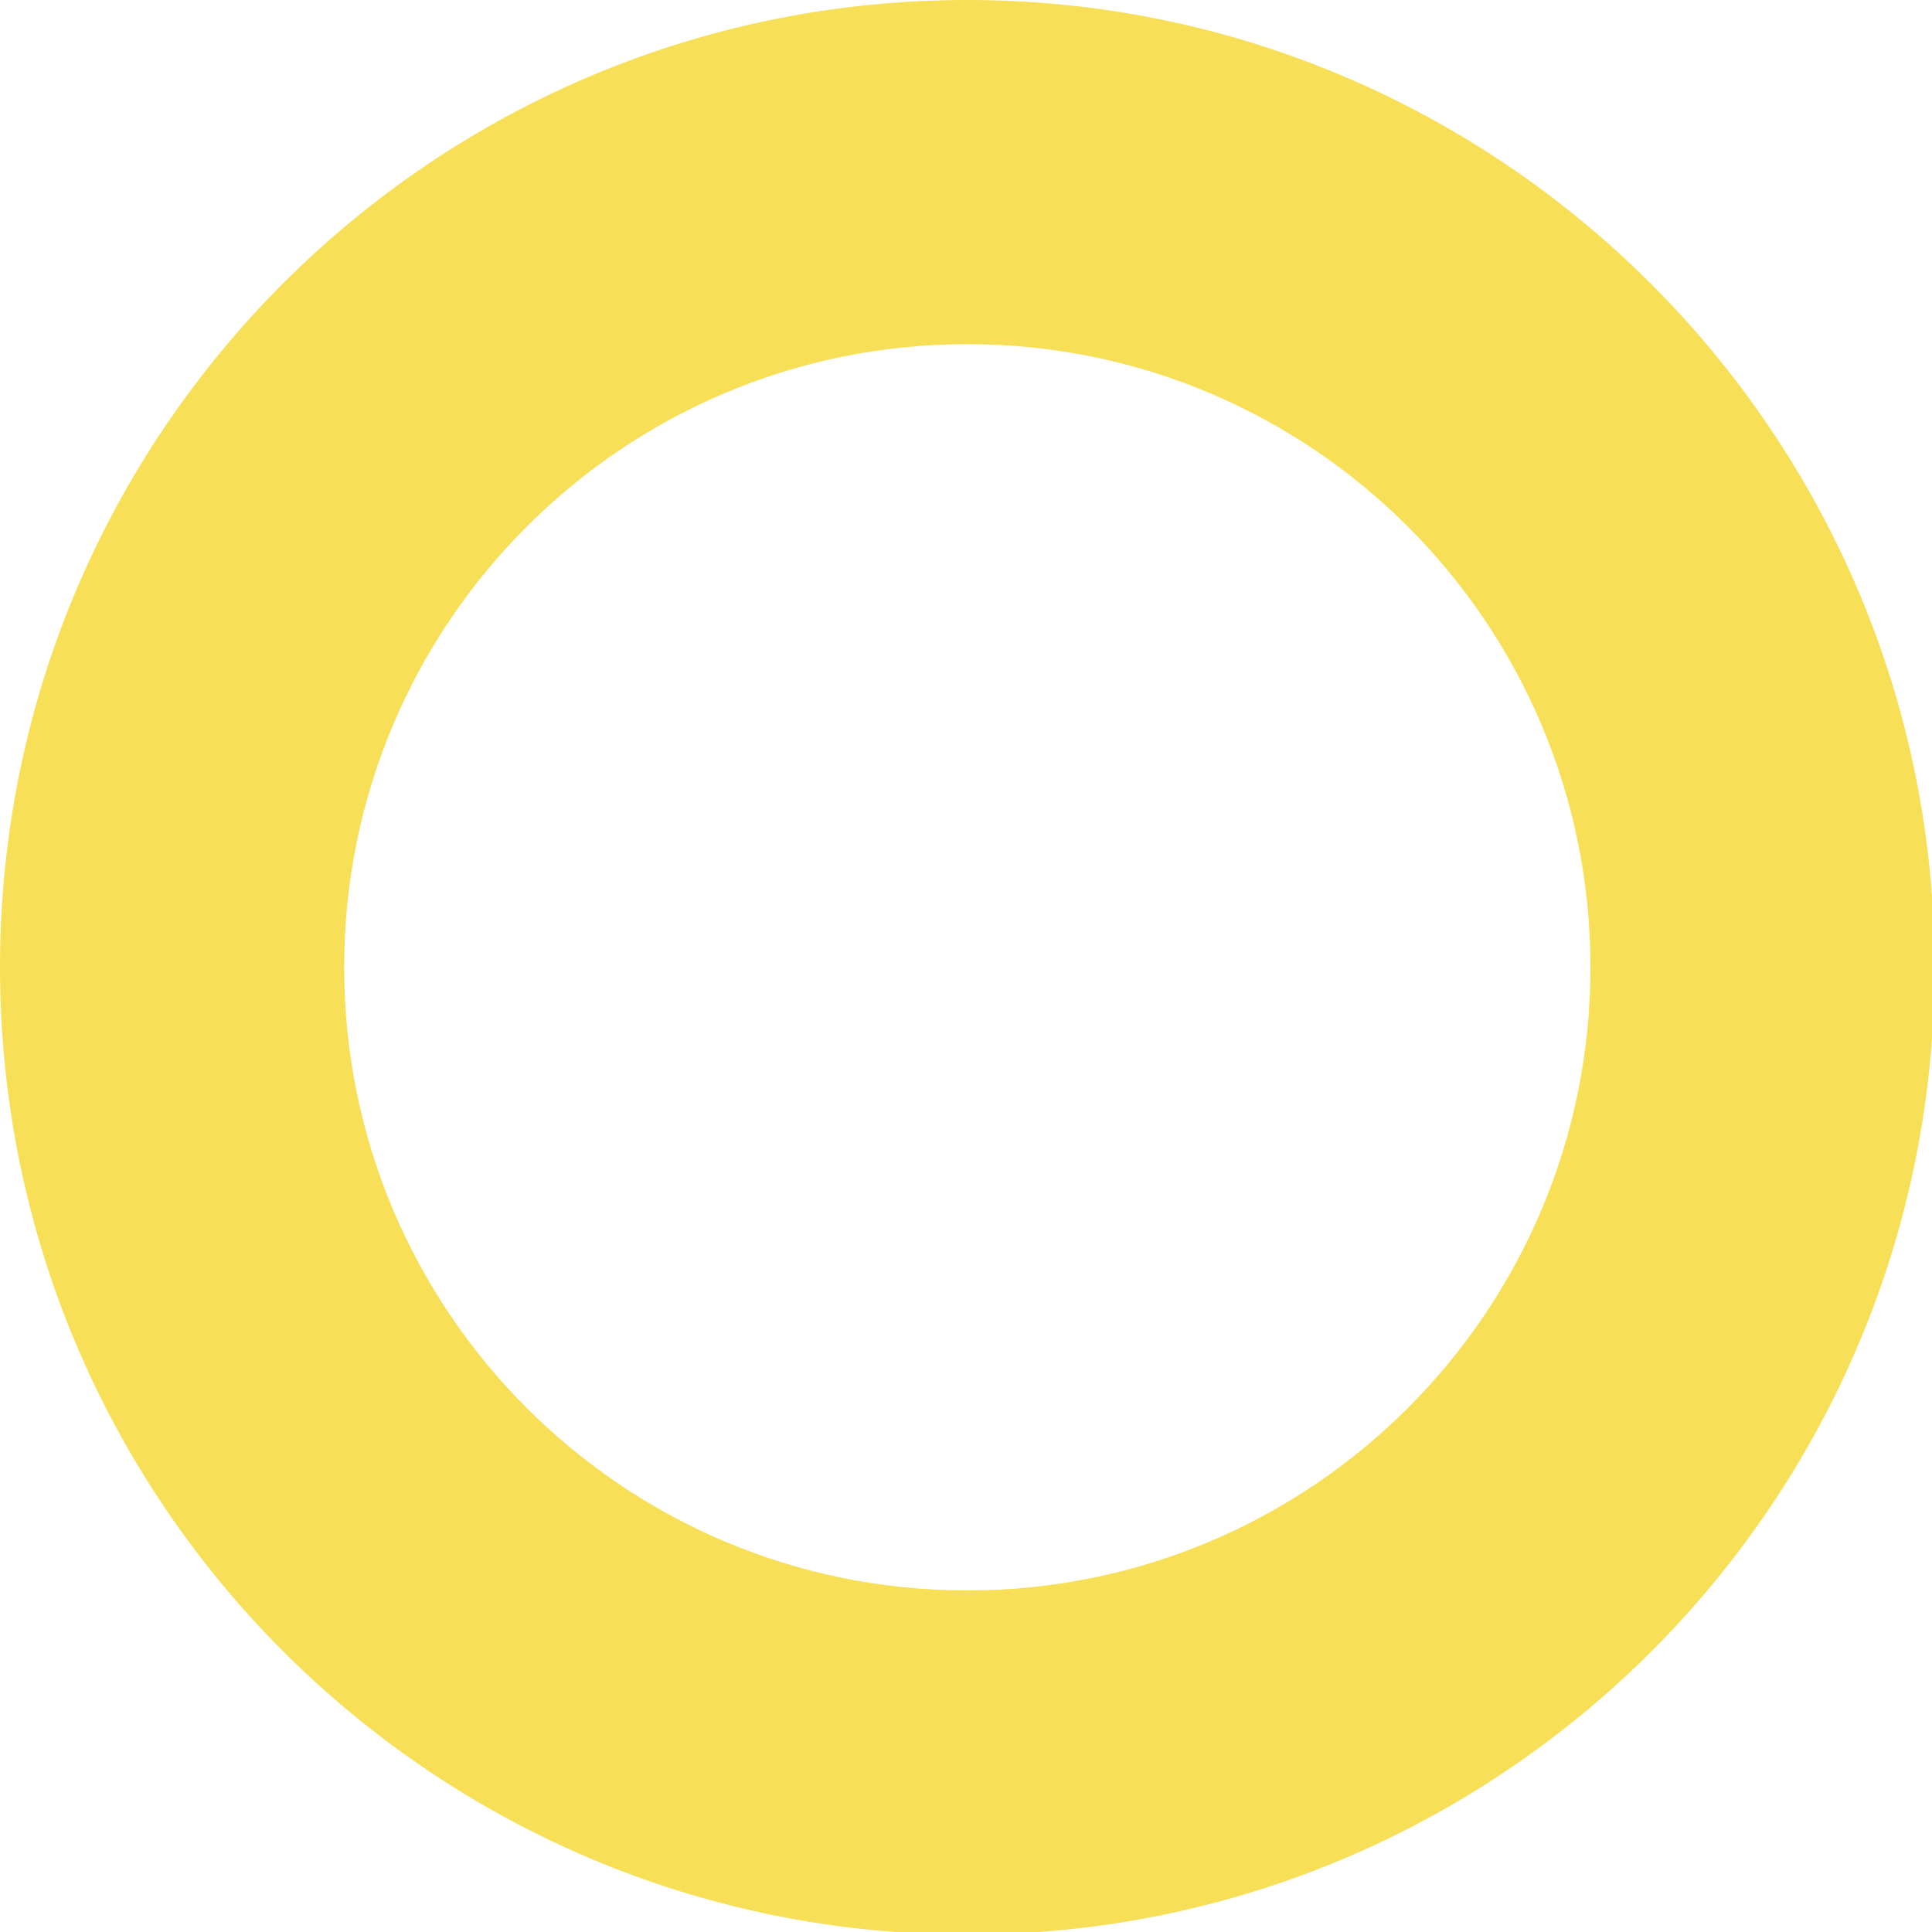 <?xml version="1.0" encoding="utf-8"?>
<!-- Generator: Adobe Illustrator 25.2.1, SVG Export Plug-In . SVG Version: 6.00 Build 0)  -->
<svg version="1.1" id="Layer_1" xmlns="http://www.w3.org/2000/svg" xmlns:xlink="http://www.w3.org/1999/xlink" x="0px" y="0px"
	 viewBox="0 0 74.1 74.1" style="enable-background:new 0 0 74.1 74.1;" xml:space="preserve">
<style type="text/css">
	.st0{fill:#F7E057;}
</style>
<path class="st0" d="M37.1,0C16.6,0,0,16.6,0,37.1s16.6,37.1,37.1,37.1s37.1-16.6,37.1-37.1S57.5,0,37.1,0z M37.1,61
	c-13.2,0-23.9-10.7-23.9-23.9c0-13.2,10.7-23.9,23.9-23.9S61,23.9,61,37.1C61,50.3,50.3,61,37.1,61z"/>
</svg>
